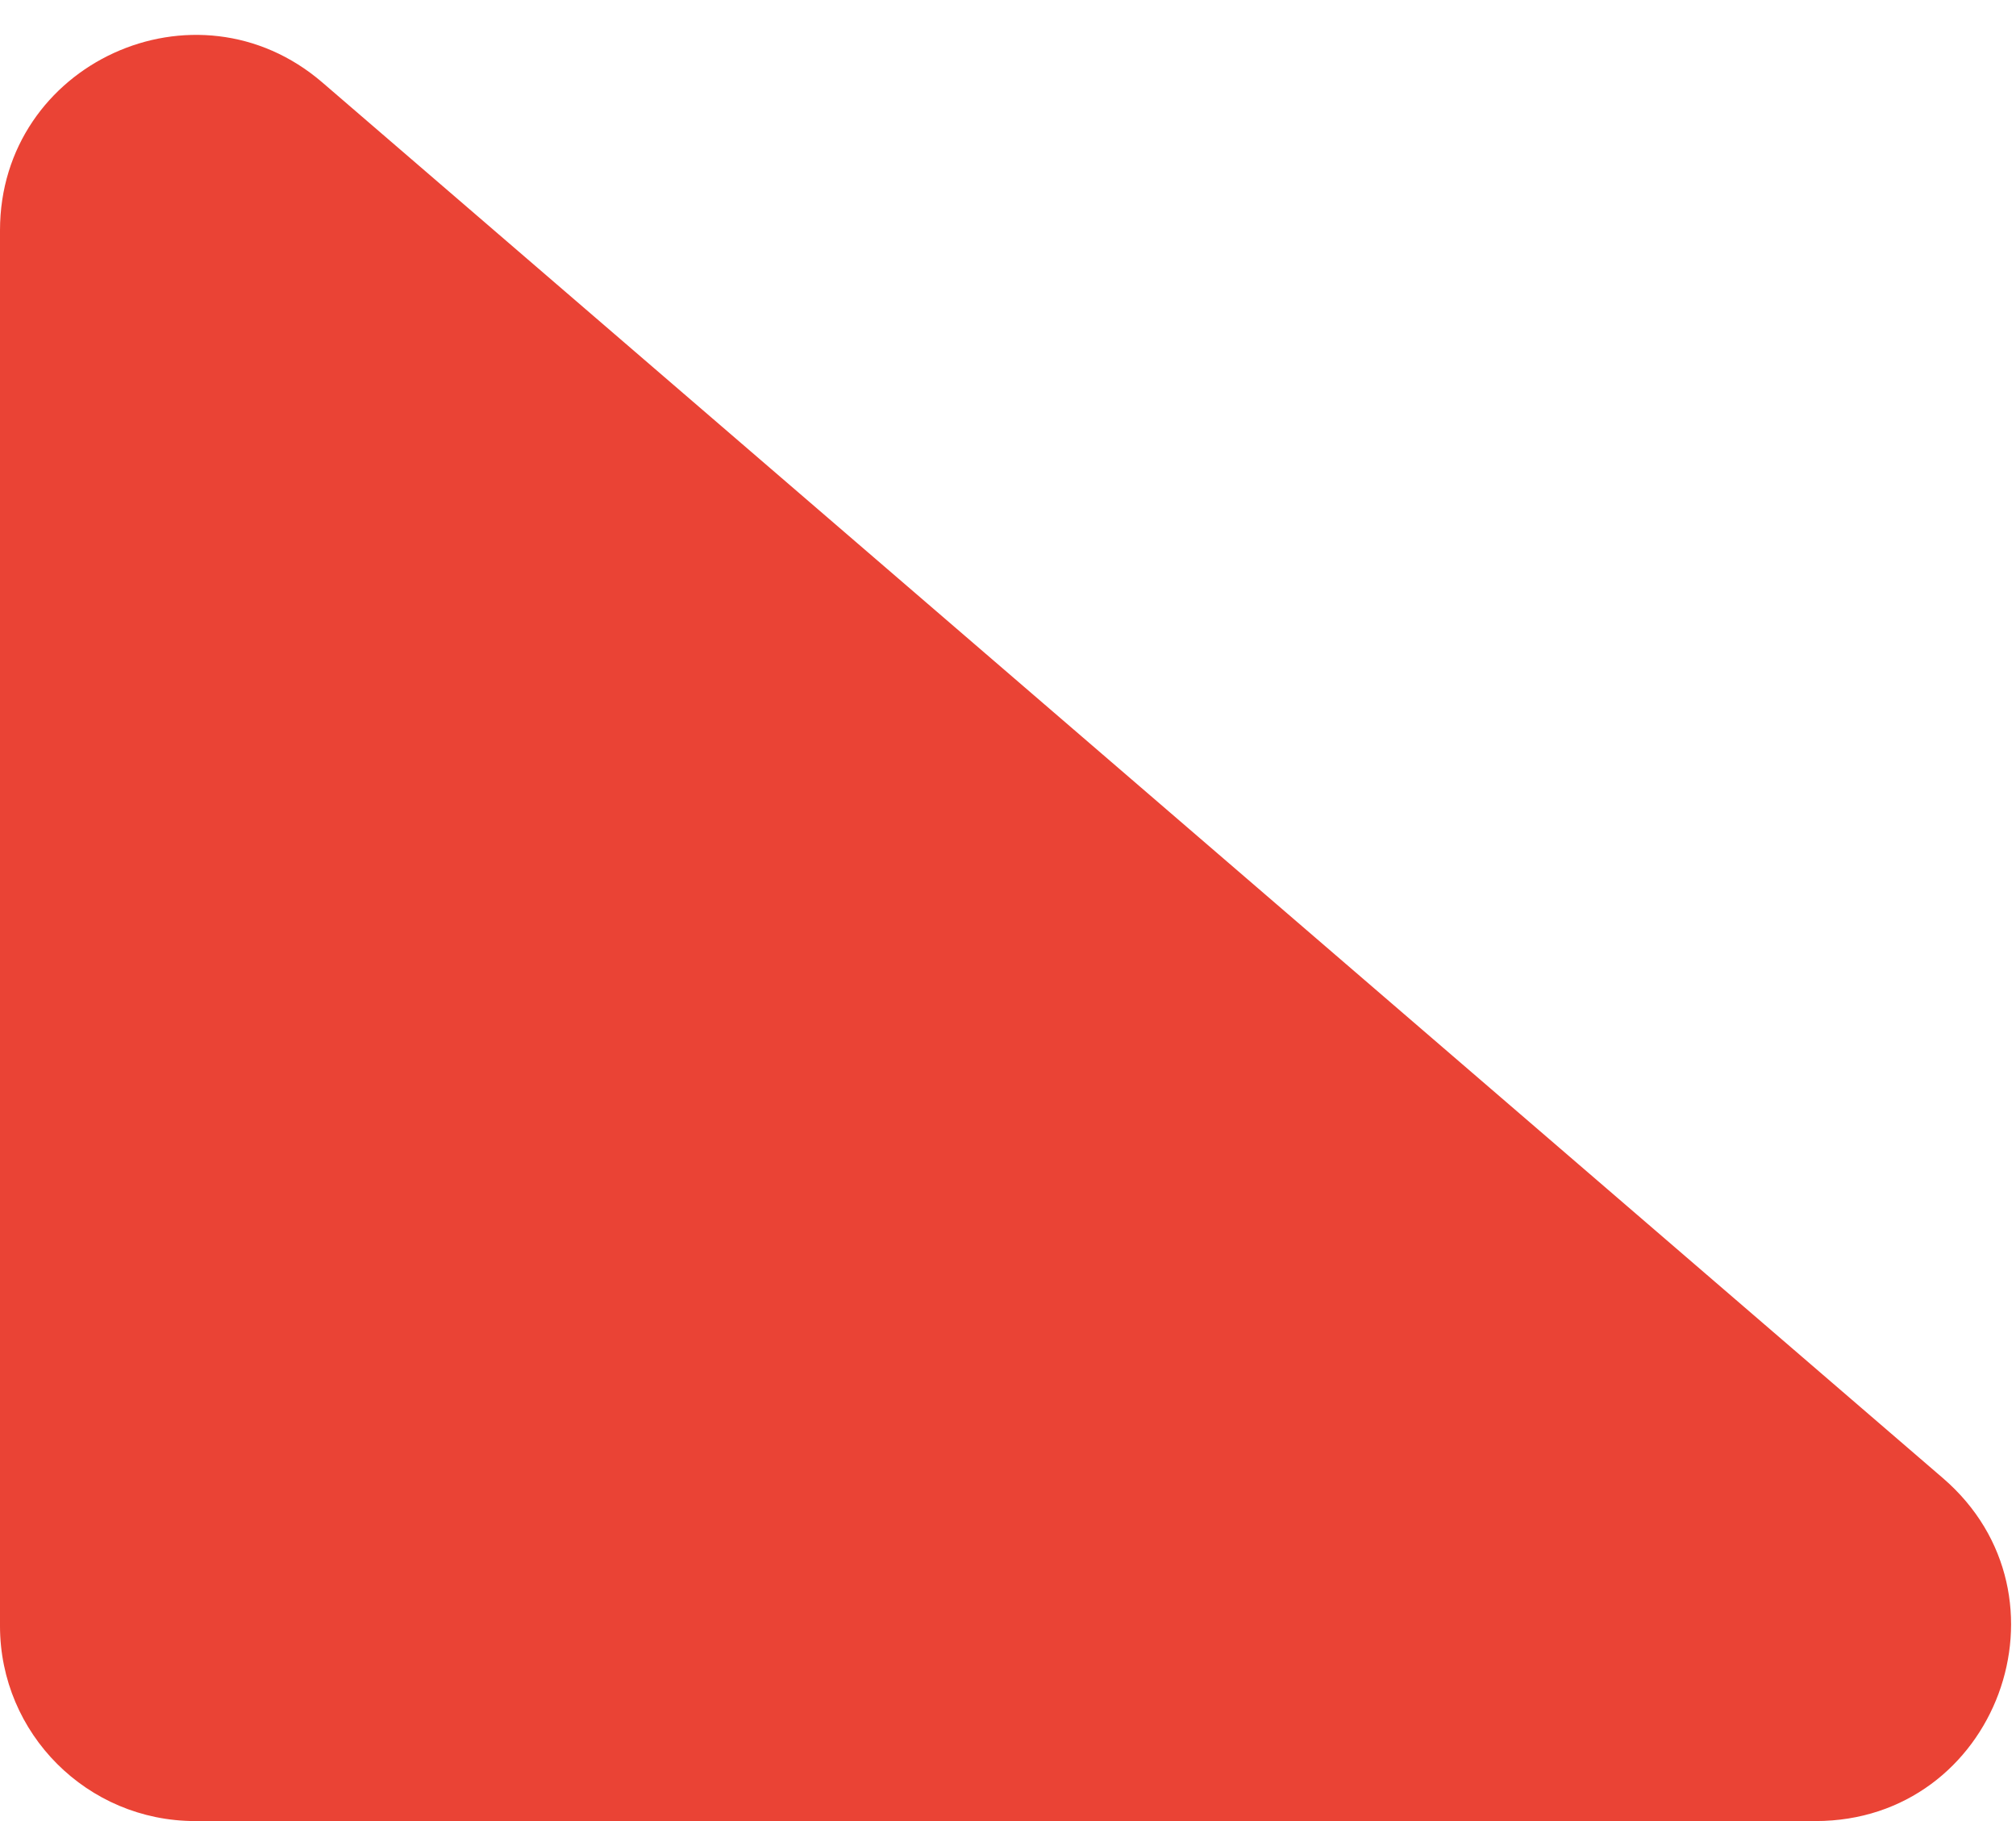 <svg width="31" height="28" viewBox="0 0 31 28" fill="none" xmlns="http://www.w3.org/2000/svg">
<path d="M29.876 22.727L4.958 1.269C3.013 -0.406 0 0.976 0 3.542V25C0 26.657 1.343 28 3 28H27.919C30.7 28 31.984 24.542 29.876 22.727Z" fill="#EA4335"/>
</svg>
